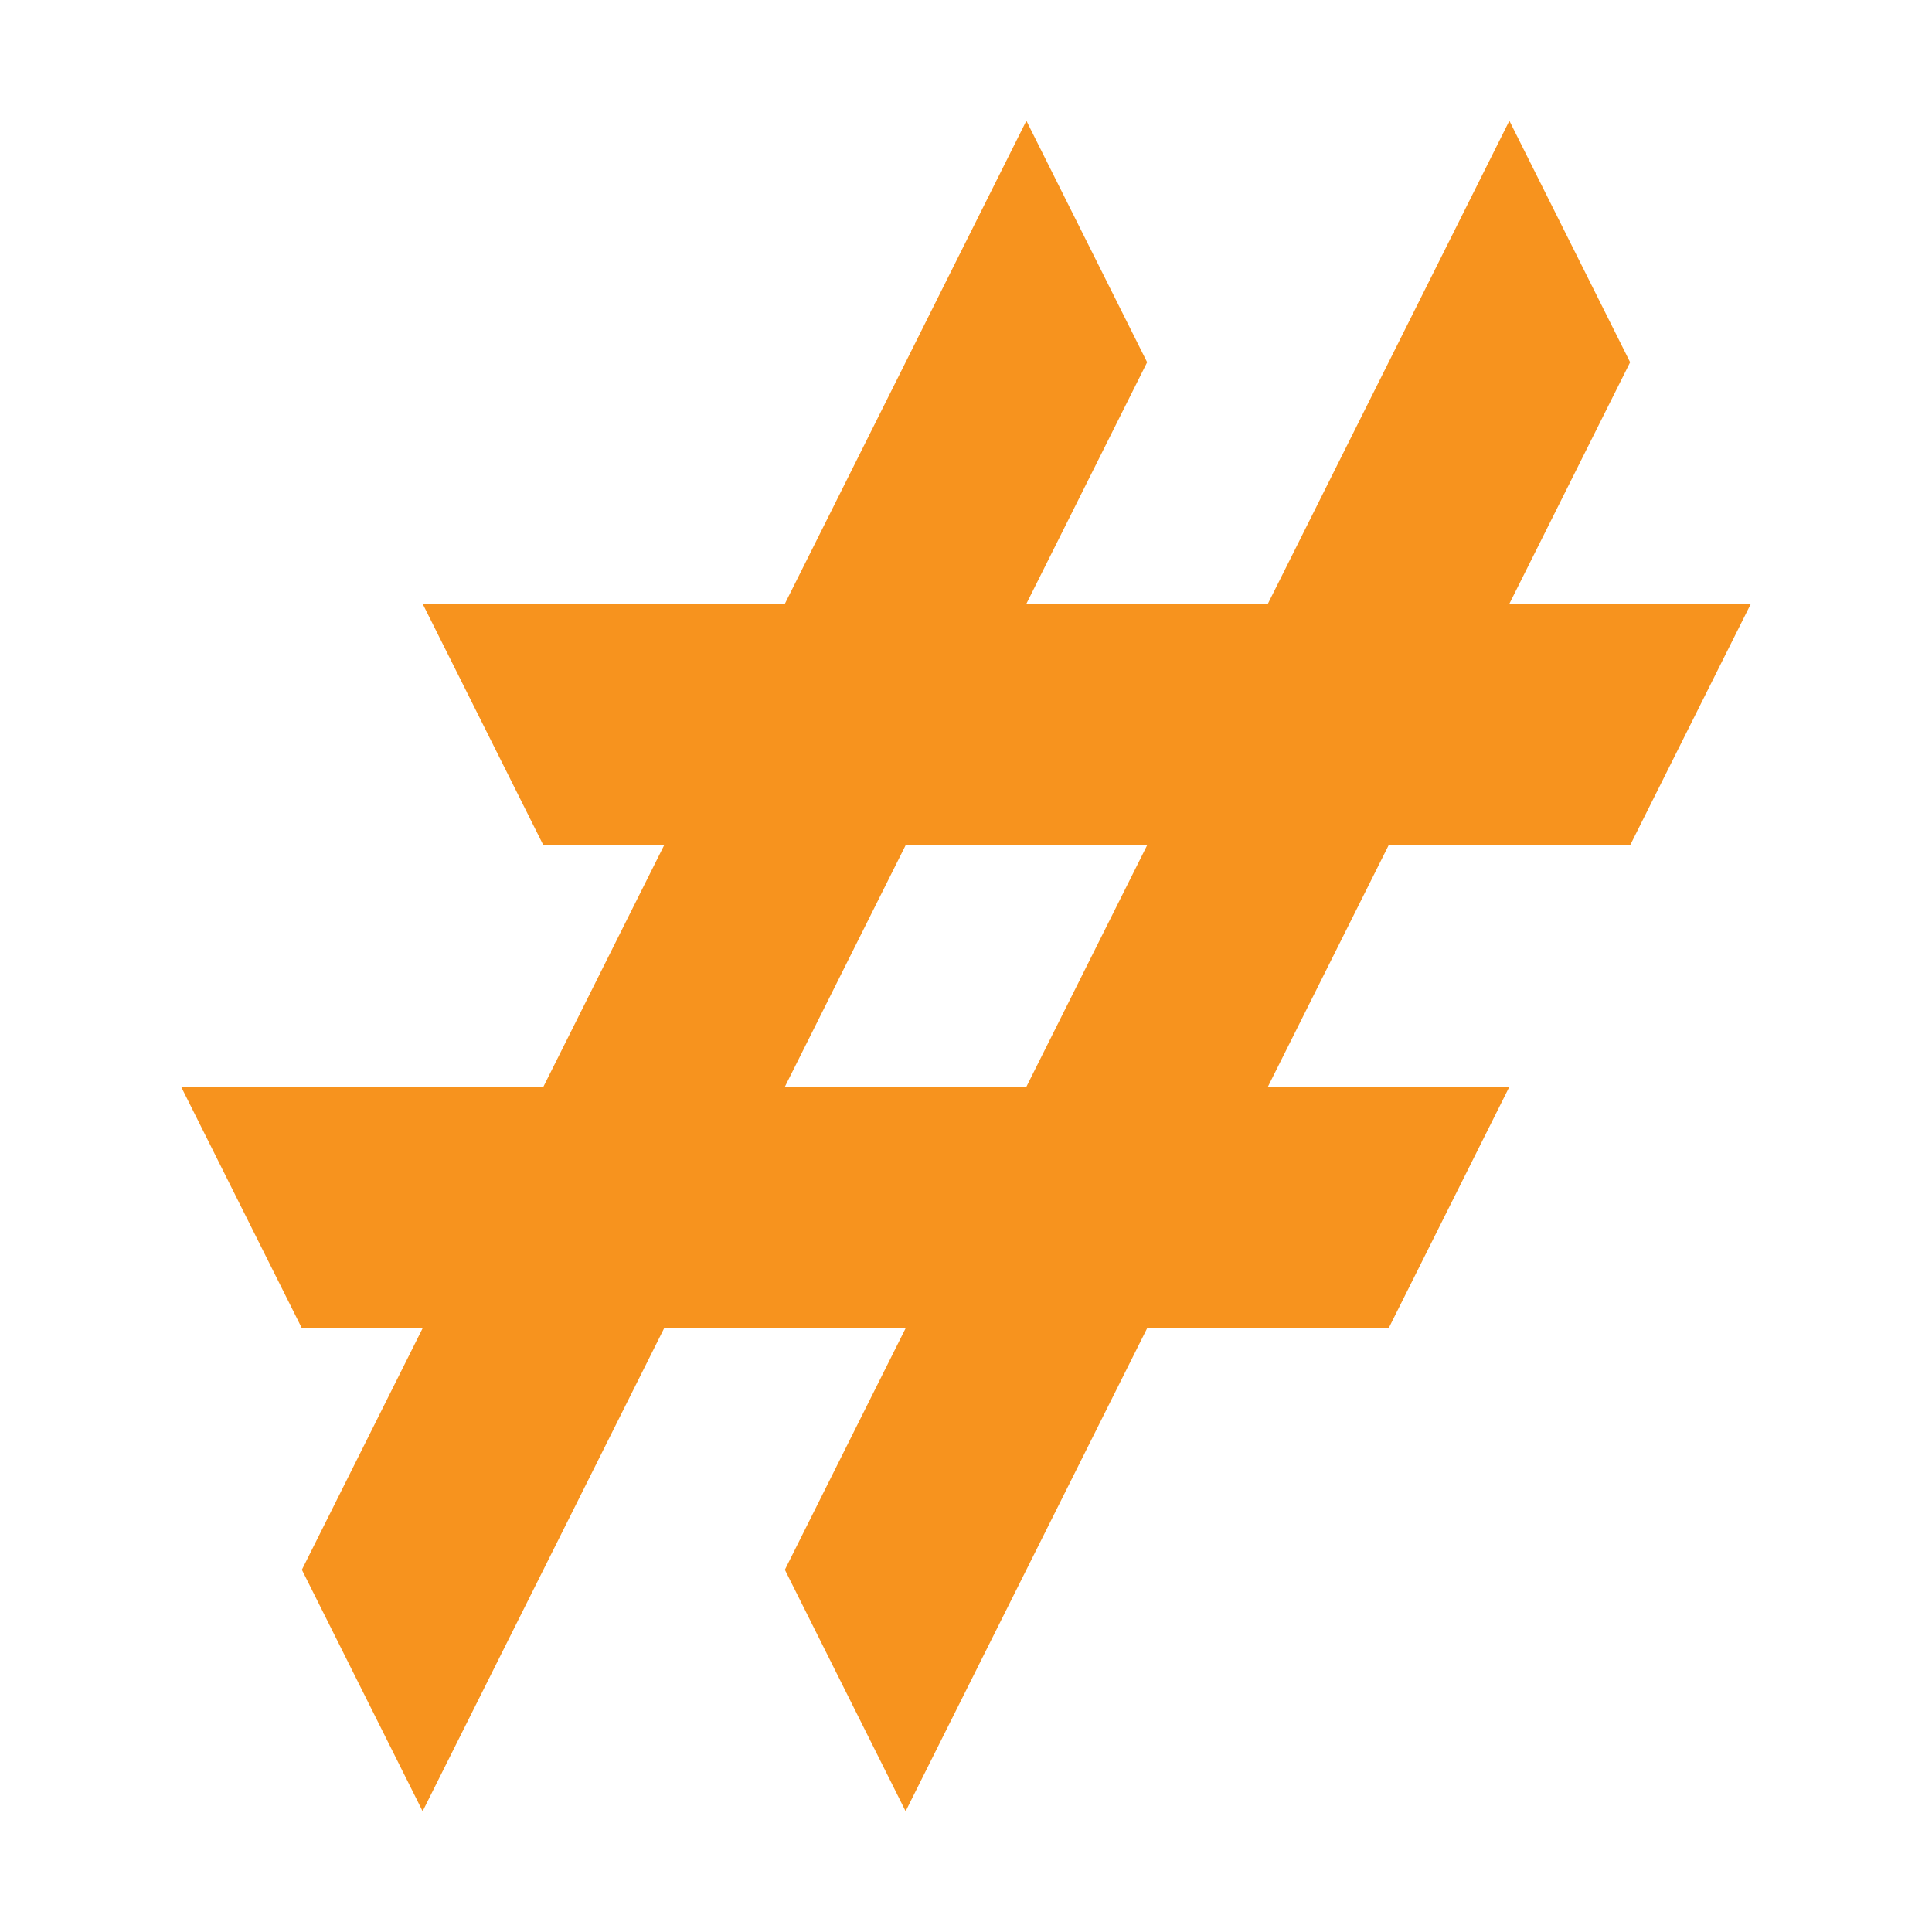 <?xml version="1.0" encoding="utf-8"?>
<svg version="1.1" id="Layer_1" xmlns="http://www.w3.org/2000/svg" xmlns:xlink="http://www.w3.org/1999/xlink" x="0px" y="0px"
    viewBox="-105 -80 160 160" >
  <g id="root">
    <path d="M -20 -70 L -10 -50 L -70 70 L -80 50 L -20 -70 M 20 -70 L 30 -50 L -30 70 L -40 50 L 20 -70 " stroke-linecap="round" stroke-linejoin="round" fill="#f7931eff" />
    <path d="M -70 -30 L -60 -10 L 30 -10 L 40 -30 L -70 -30 M -90 10 L 20 10 L 10 30 L -80 30 L -90 10 " stroke-linecap="round" stroke-linejoin="round" fill="#f7931eff" />
  </g>
</svg>